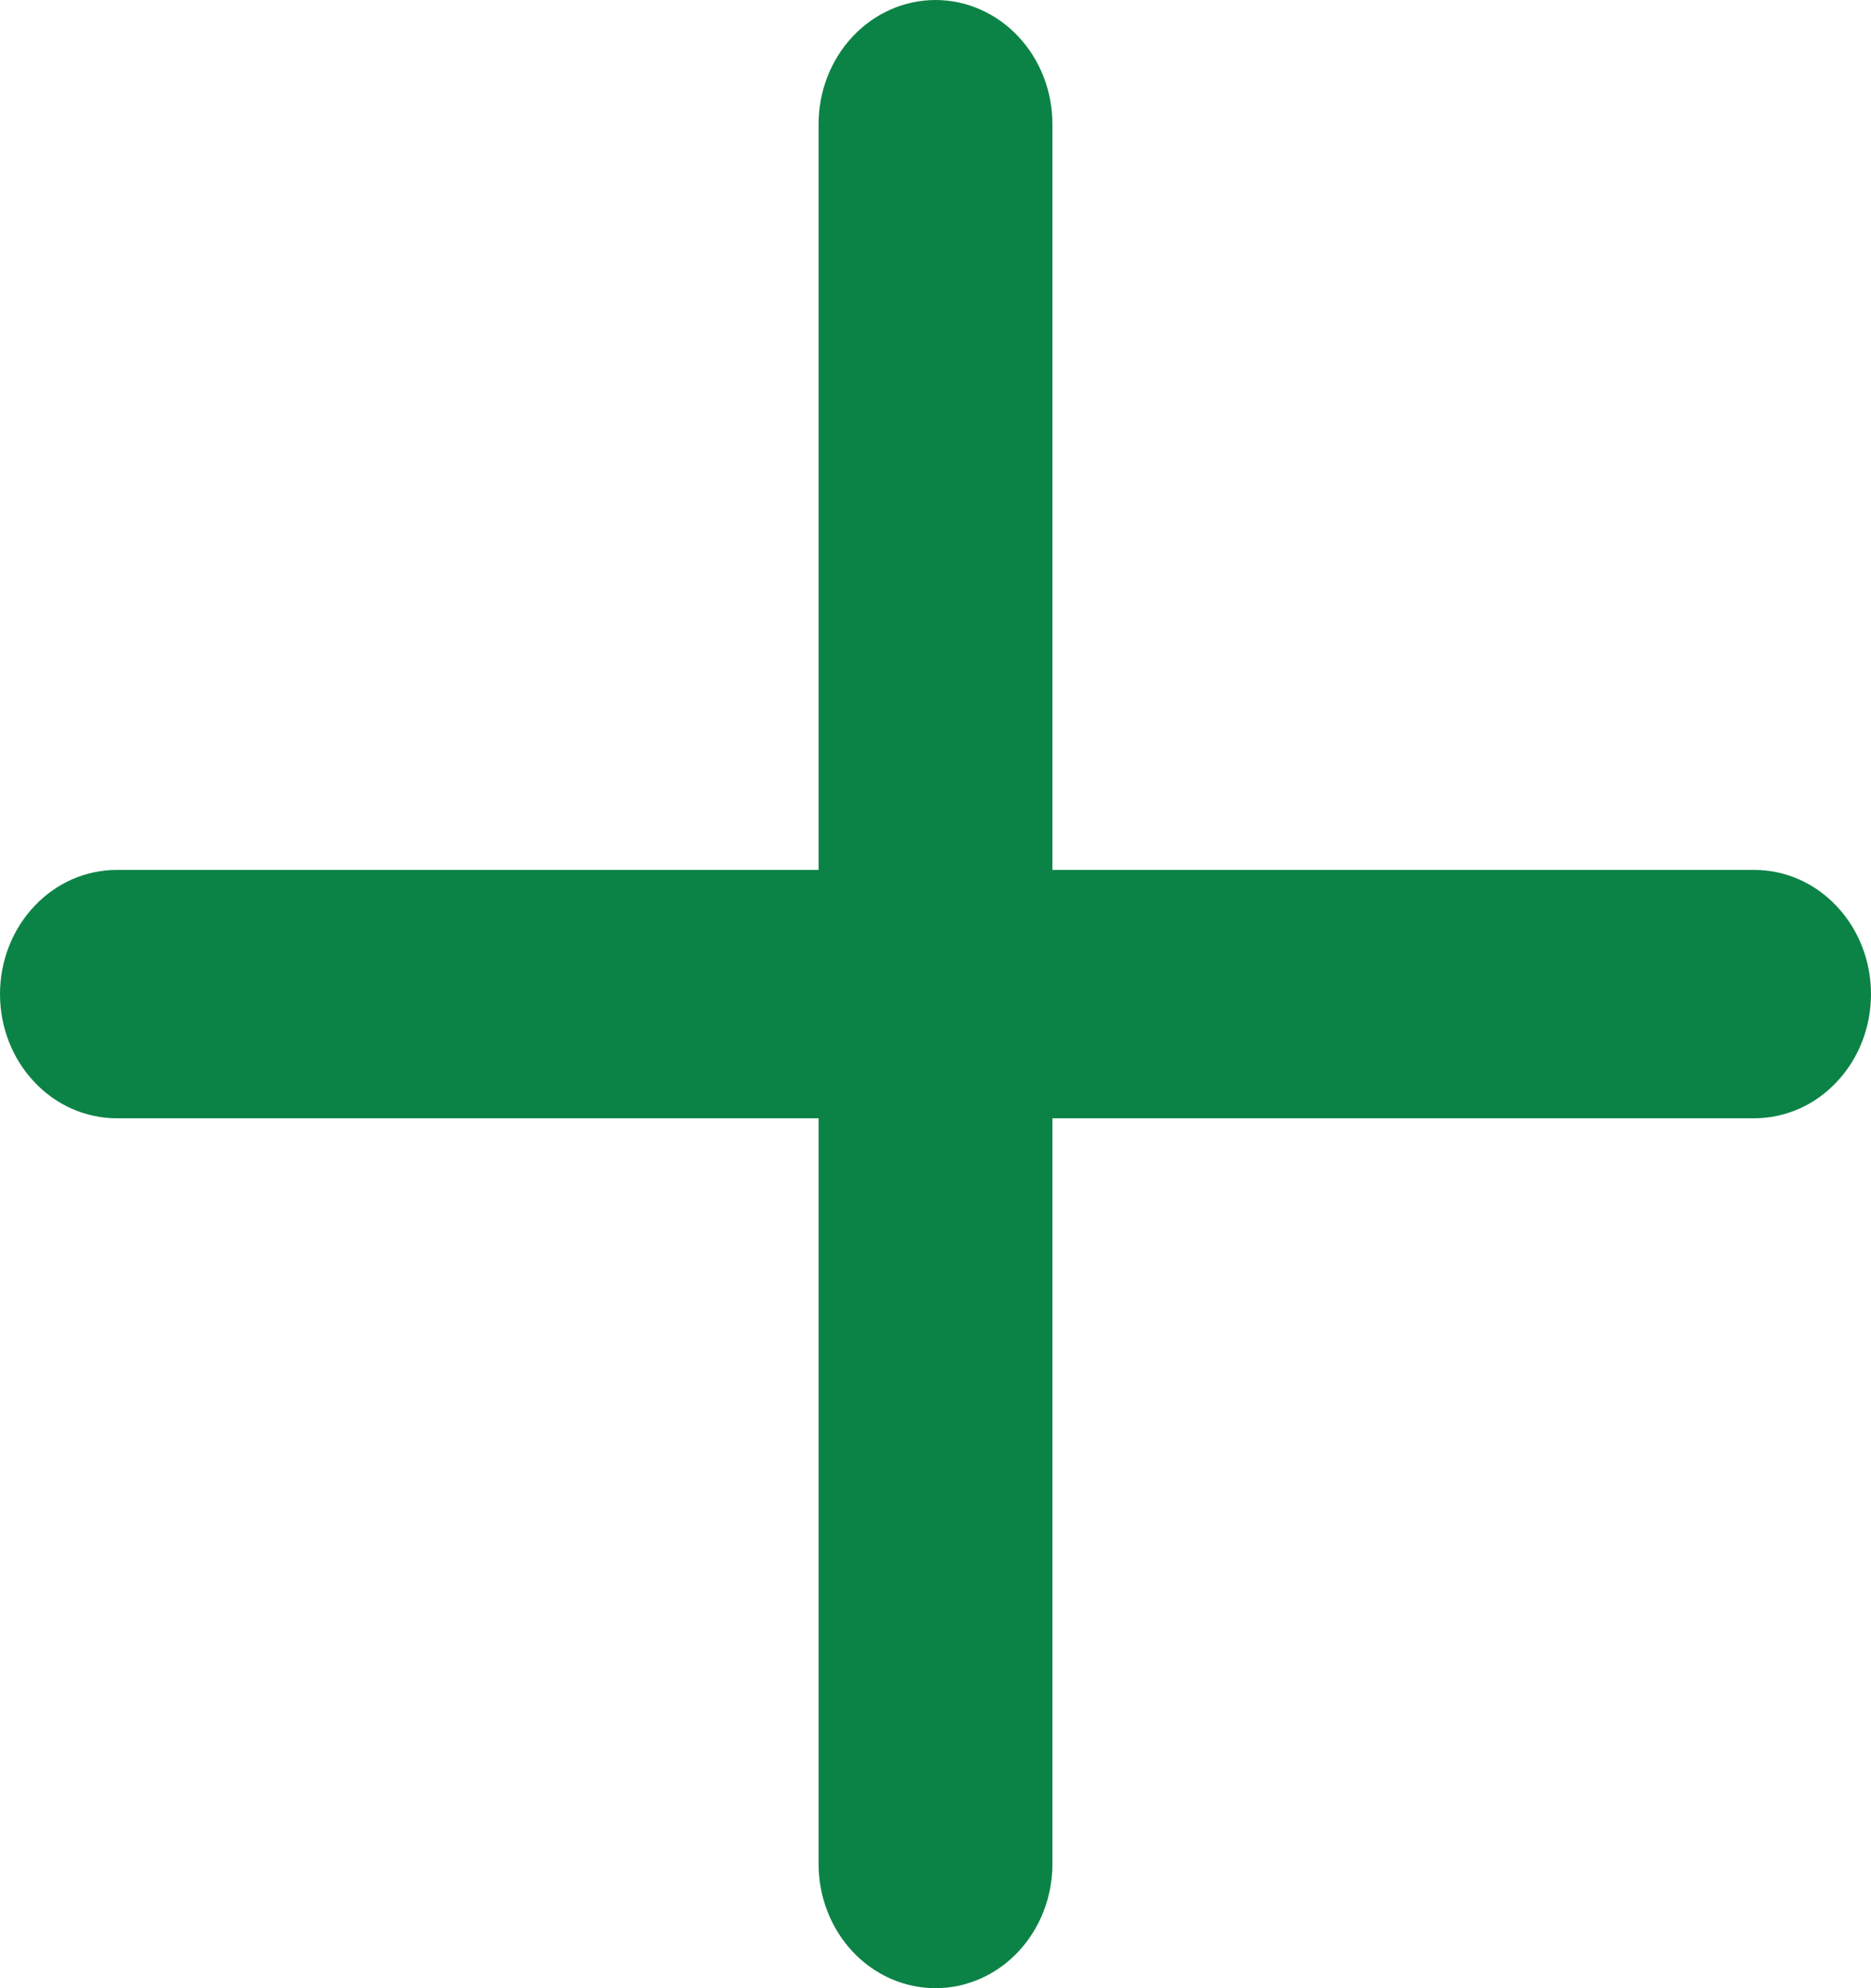 <svg width="16" height="17" viewBox="0 0 16 17" fill="none" xmlns="http://www.w3.org/2000/svg">
<path fill-rule="evenodd" clip-rule="evenodd" d="M7 15.938C7 16.219 7.105 16.489 7.293 16.689C7.48 16.888 7.735 17 8 17C8.265 17 8.52 16.888 8.707 16.689C8.895 16.489 9 16.219 9 15.938V9.562H15C15.265 9.562 15.52 9.451 15.707 9.251C15.895 9.052 16 8.782 16 8.5C16 8.218 15.895 7.948 15.707 7.749C15.52 7.549 15.265 7.438 15 7.438H9V1.062C9 0.781 8.895 0.51 8.707 0.311C8.52 0.112 8.265 0 8 0C7.735 0 7.48 0.112 7.293 0.311C7.105 0.51 7 0.781 7 1.062V7.438H1C0.735 7.438 0.48 7.549 0.293 7.749C0.105 7.948 0 8.218 0 8.5C0 8.782 0.105 9.052 0.293 9.251C0.48 9.451 0.735 9.562 1 9.562H7V15.938Z" fill="#0C8346"/>
</svg>
